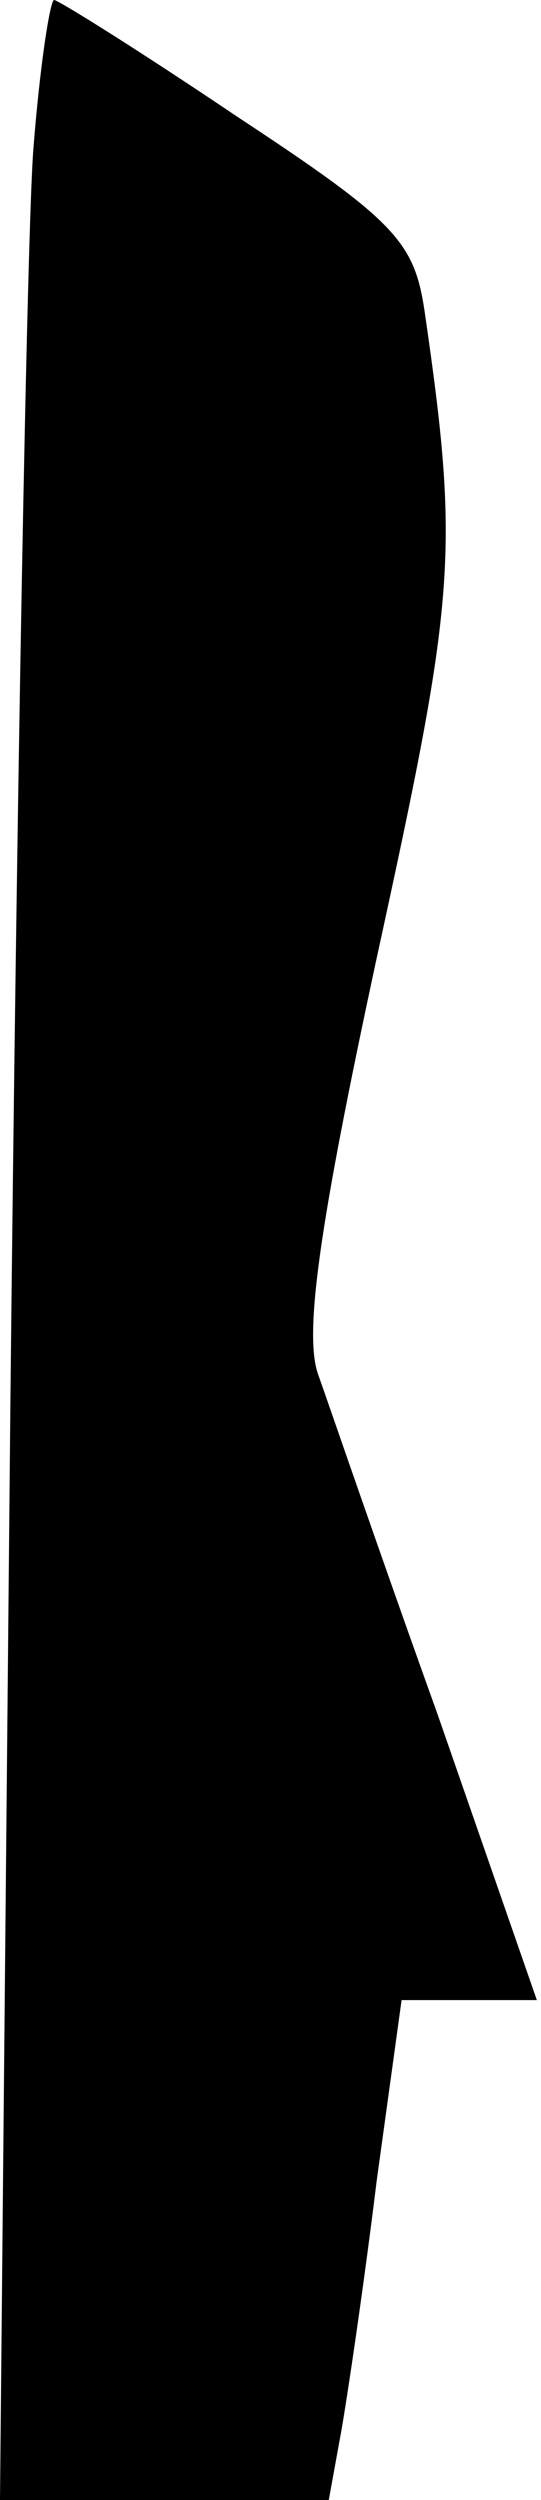 <?xml version="1.0" standalone="no"?>
<!DOCTYPE svg PUBLIC "-//W3C//DTD SVG 20010904//EN"
 "http://www.w3.org/TR/2001/REC-SVG-20010904/DTD/svg10.dtd">
<svg version="1.0" xmlns="http://www.w3.org/2000/svg"
 width="26pt" height="120pt" viewBox="0 0 26 120"
 preserveAspectRatio="xMidYMid meet">
<g transform="translate(0,120) scale(0.1,-0.1)"
fill="#000000" stroke="none">
<path fill="#000000" stroke="none" d="M16 1128 c-3 -40 -8 -310 -11 -601 l-5
-527 79 0 79 0 6 33 c3 17 11 71 17 120 l12 87 33 0 32 0 -48 138 c-27 75 -52
148 -57 162 -7 19 0 70 28 200 38 174 40 194 23 311 -5 33 -14 43 -90 93 -46
31 -86 56 -88 56 -2 0 -7 -33 -10 -72z"/>
</g>
</svg>
